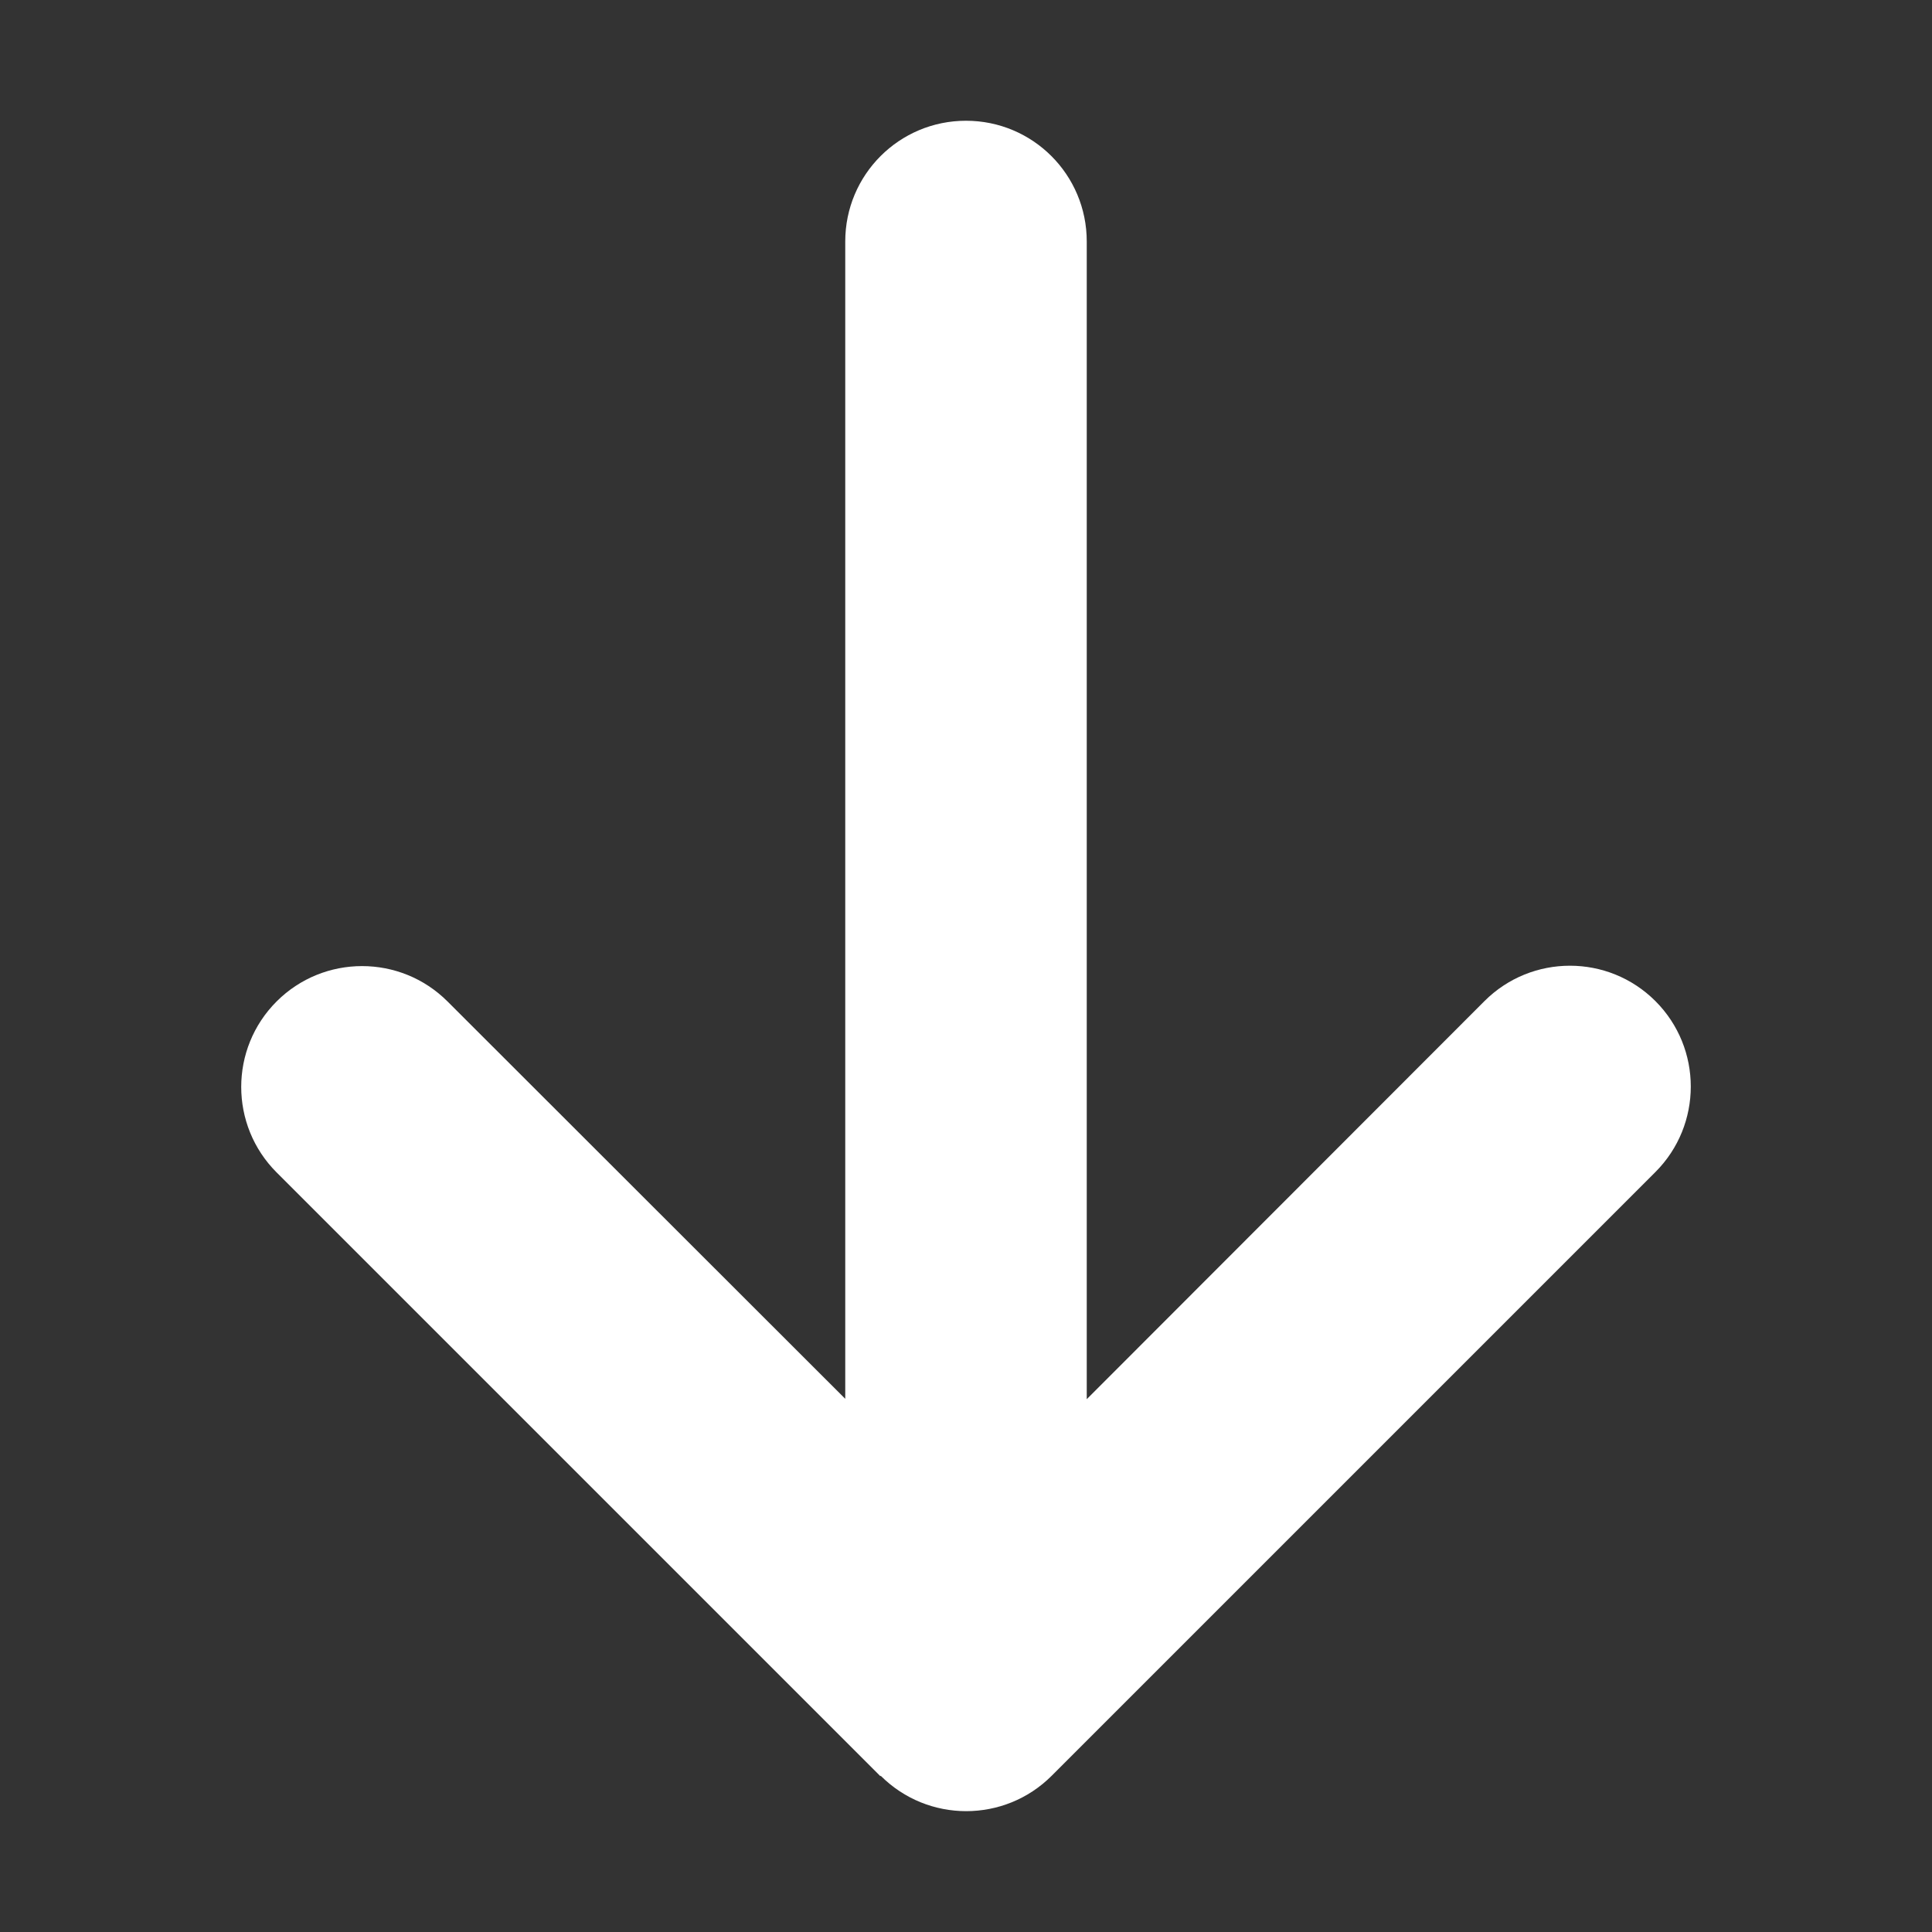 <svg width="288" height="288" viewBox="0 0 288 288" fill="none" xmlns="http://www.w3.org/2000/svg">
<rect x="0" y="0" width="288" height="288" fill="#333333" stroke="none"/>
<path d="M131.288 264.713C138.319 271.744 149.738 271.744 156.769 264.713L246.769 174.713C253.8 167.681 253.8 156.262 246.769 149.231C239.738 142.2 228.319 142.2 221.288 149.231L162 208.575V36C162 26.044 153.956 18 144 18C134.044 18 126 26.044 126 36V208.519L66.713 149.287C59.681 142.256 48.263 142.256 41.231 149.287C34.2 156.319 34.2 167.738 41.231 174.769L131.231 264.769L131.288 264.713Z" fill="white"/>
</svg>
